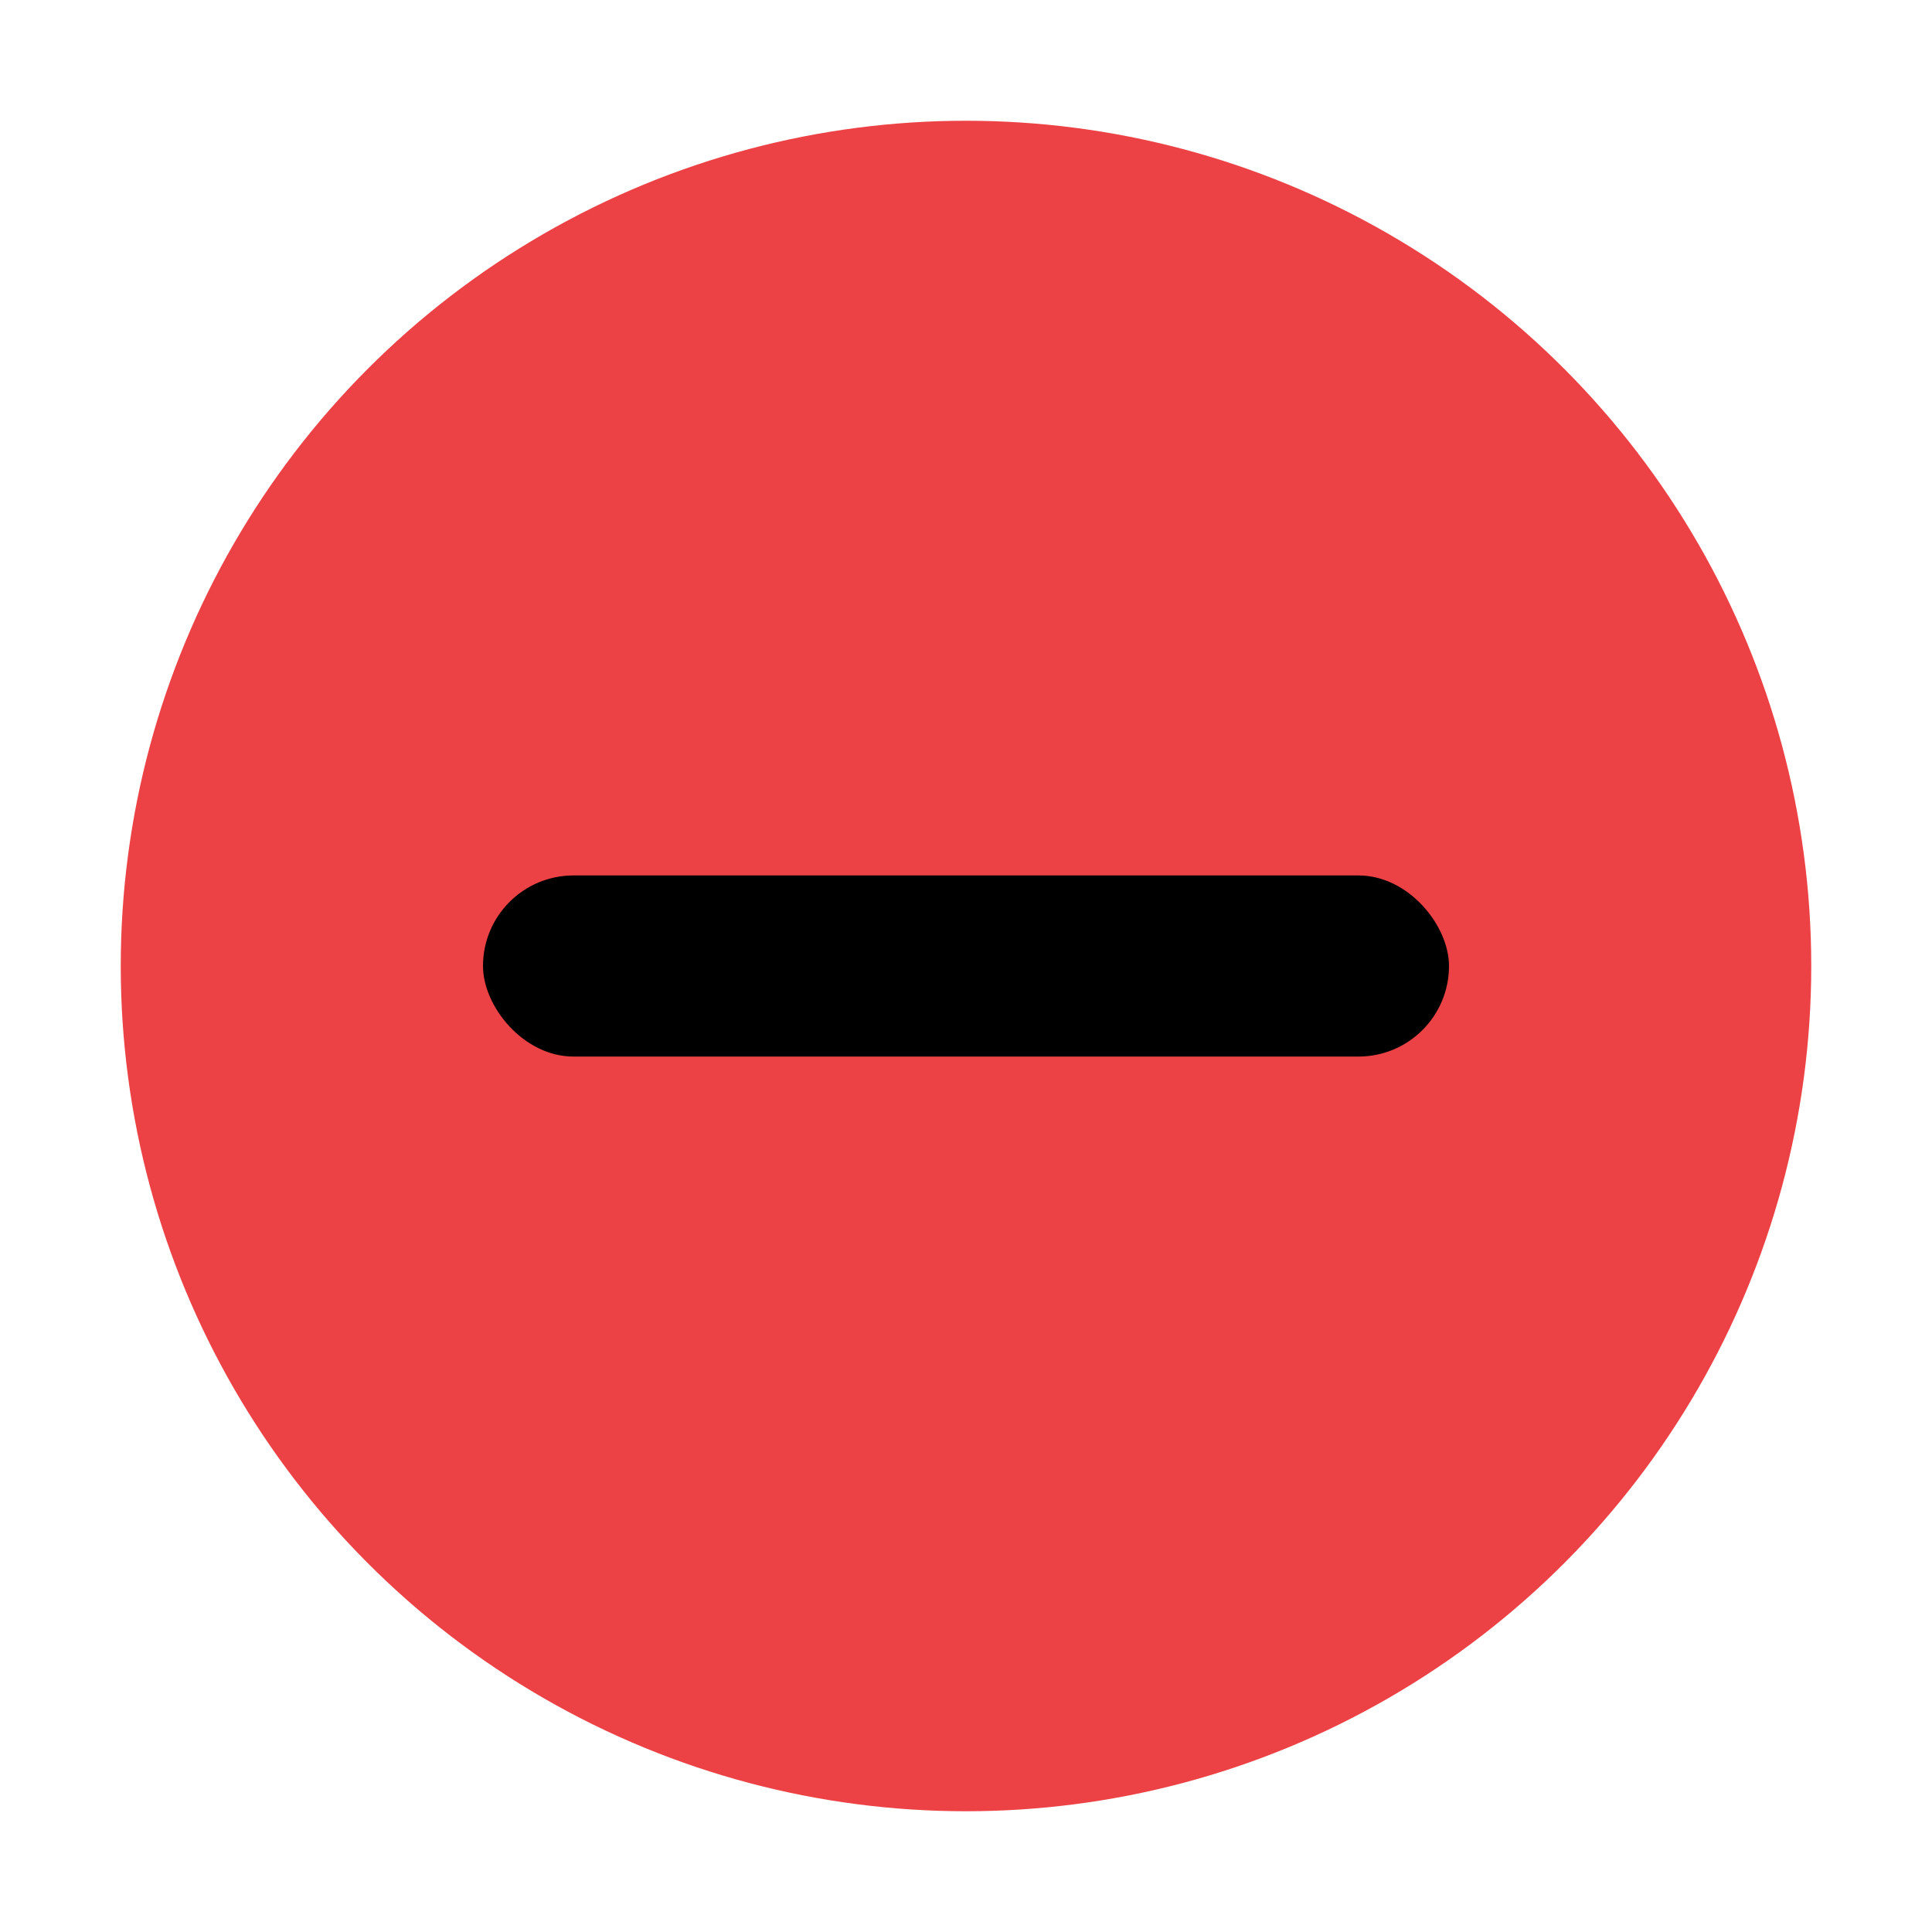 <svg xmlns="http://www.w3.org/2000/svg" width="16" height="16" viewBox="0 0 16 16" aria-hidden="true" role="img">
  <circle cx="8" cy="8" r="7" fill="#ED4245"/>
  <rect x="4" y="7.25" width="8" height="1.5" rx="0.75" fill="#000000"/>
</svg>
